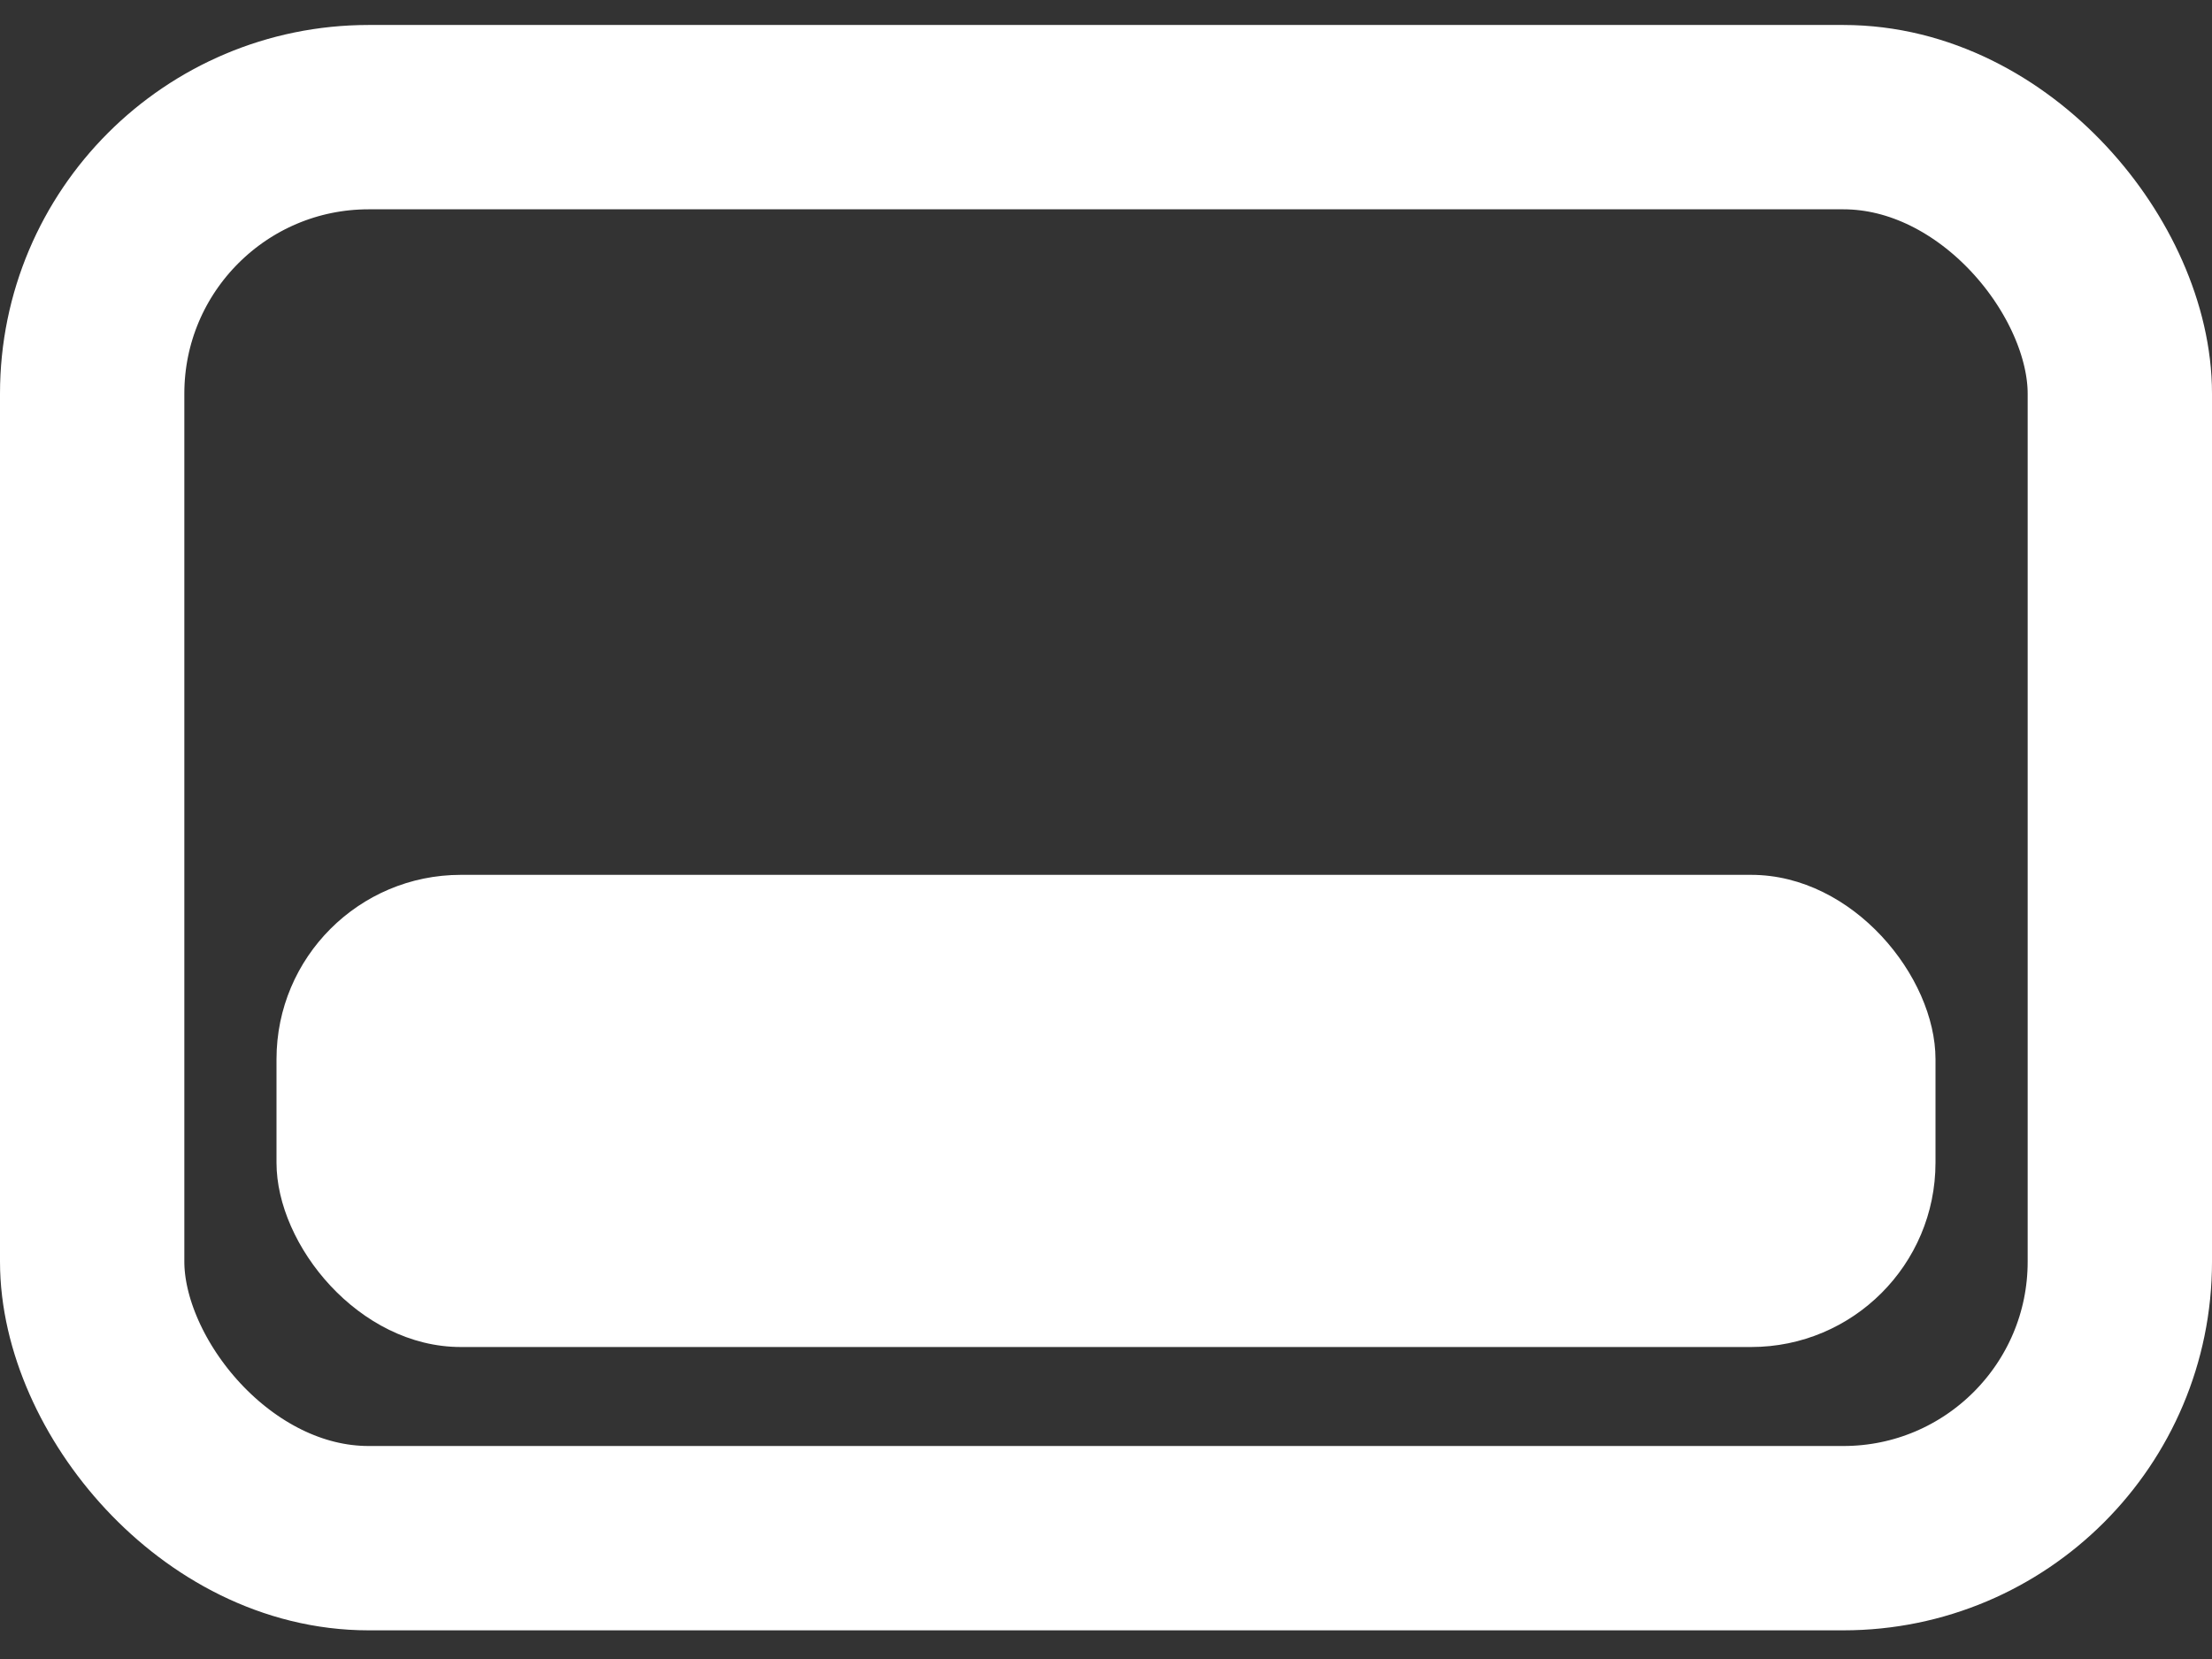 <svg width="24" height="18" viewBox="0 0 24 18" fill="none" xmlns="http://www.w3.org/2000/svg">
<rect x="0" y="0" width="24" height="18" fill="#333333" stroke="none"/>
<rect x="1" y="1.271" width="22" height="15.418" rx="3" stroke="white" stroke-width="2"/>
<rect x="3" y="9.492" width="18" height="5.123" rx="2" fill="white"/>
</svg>
